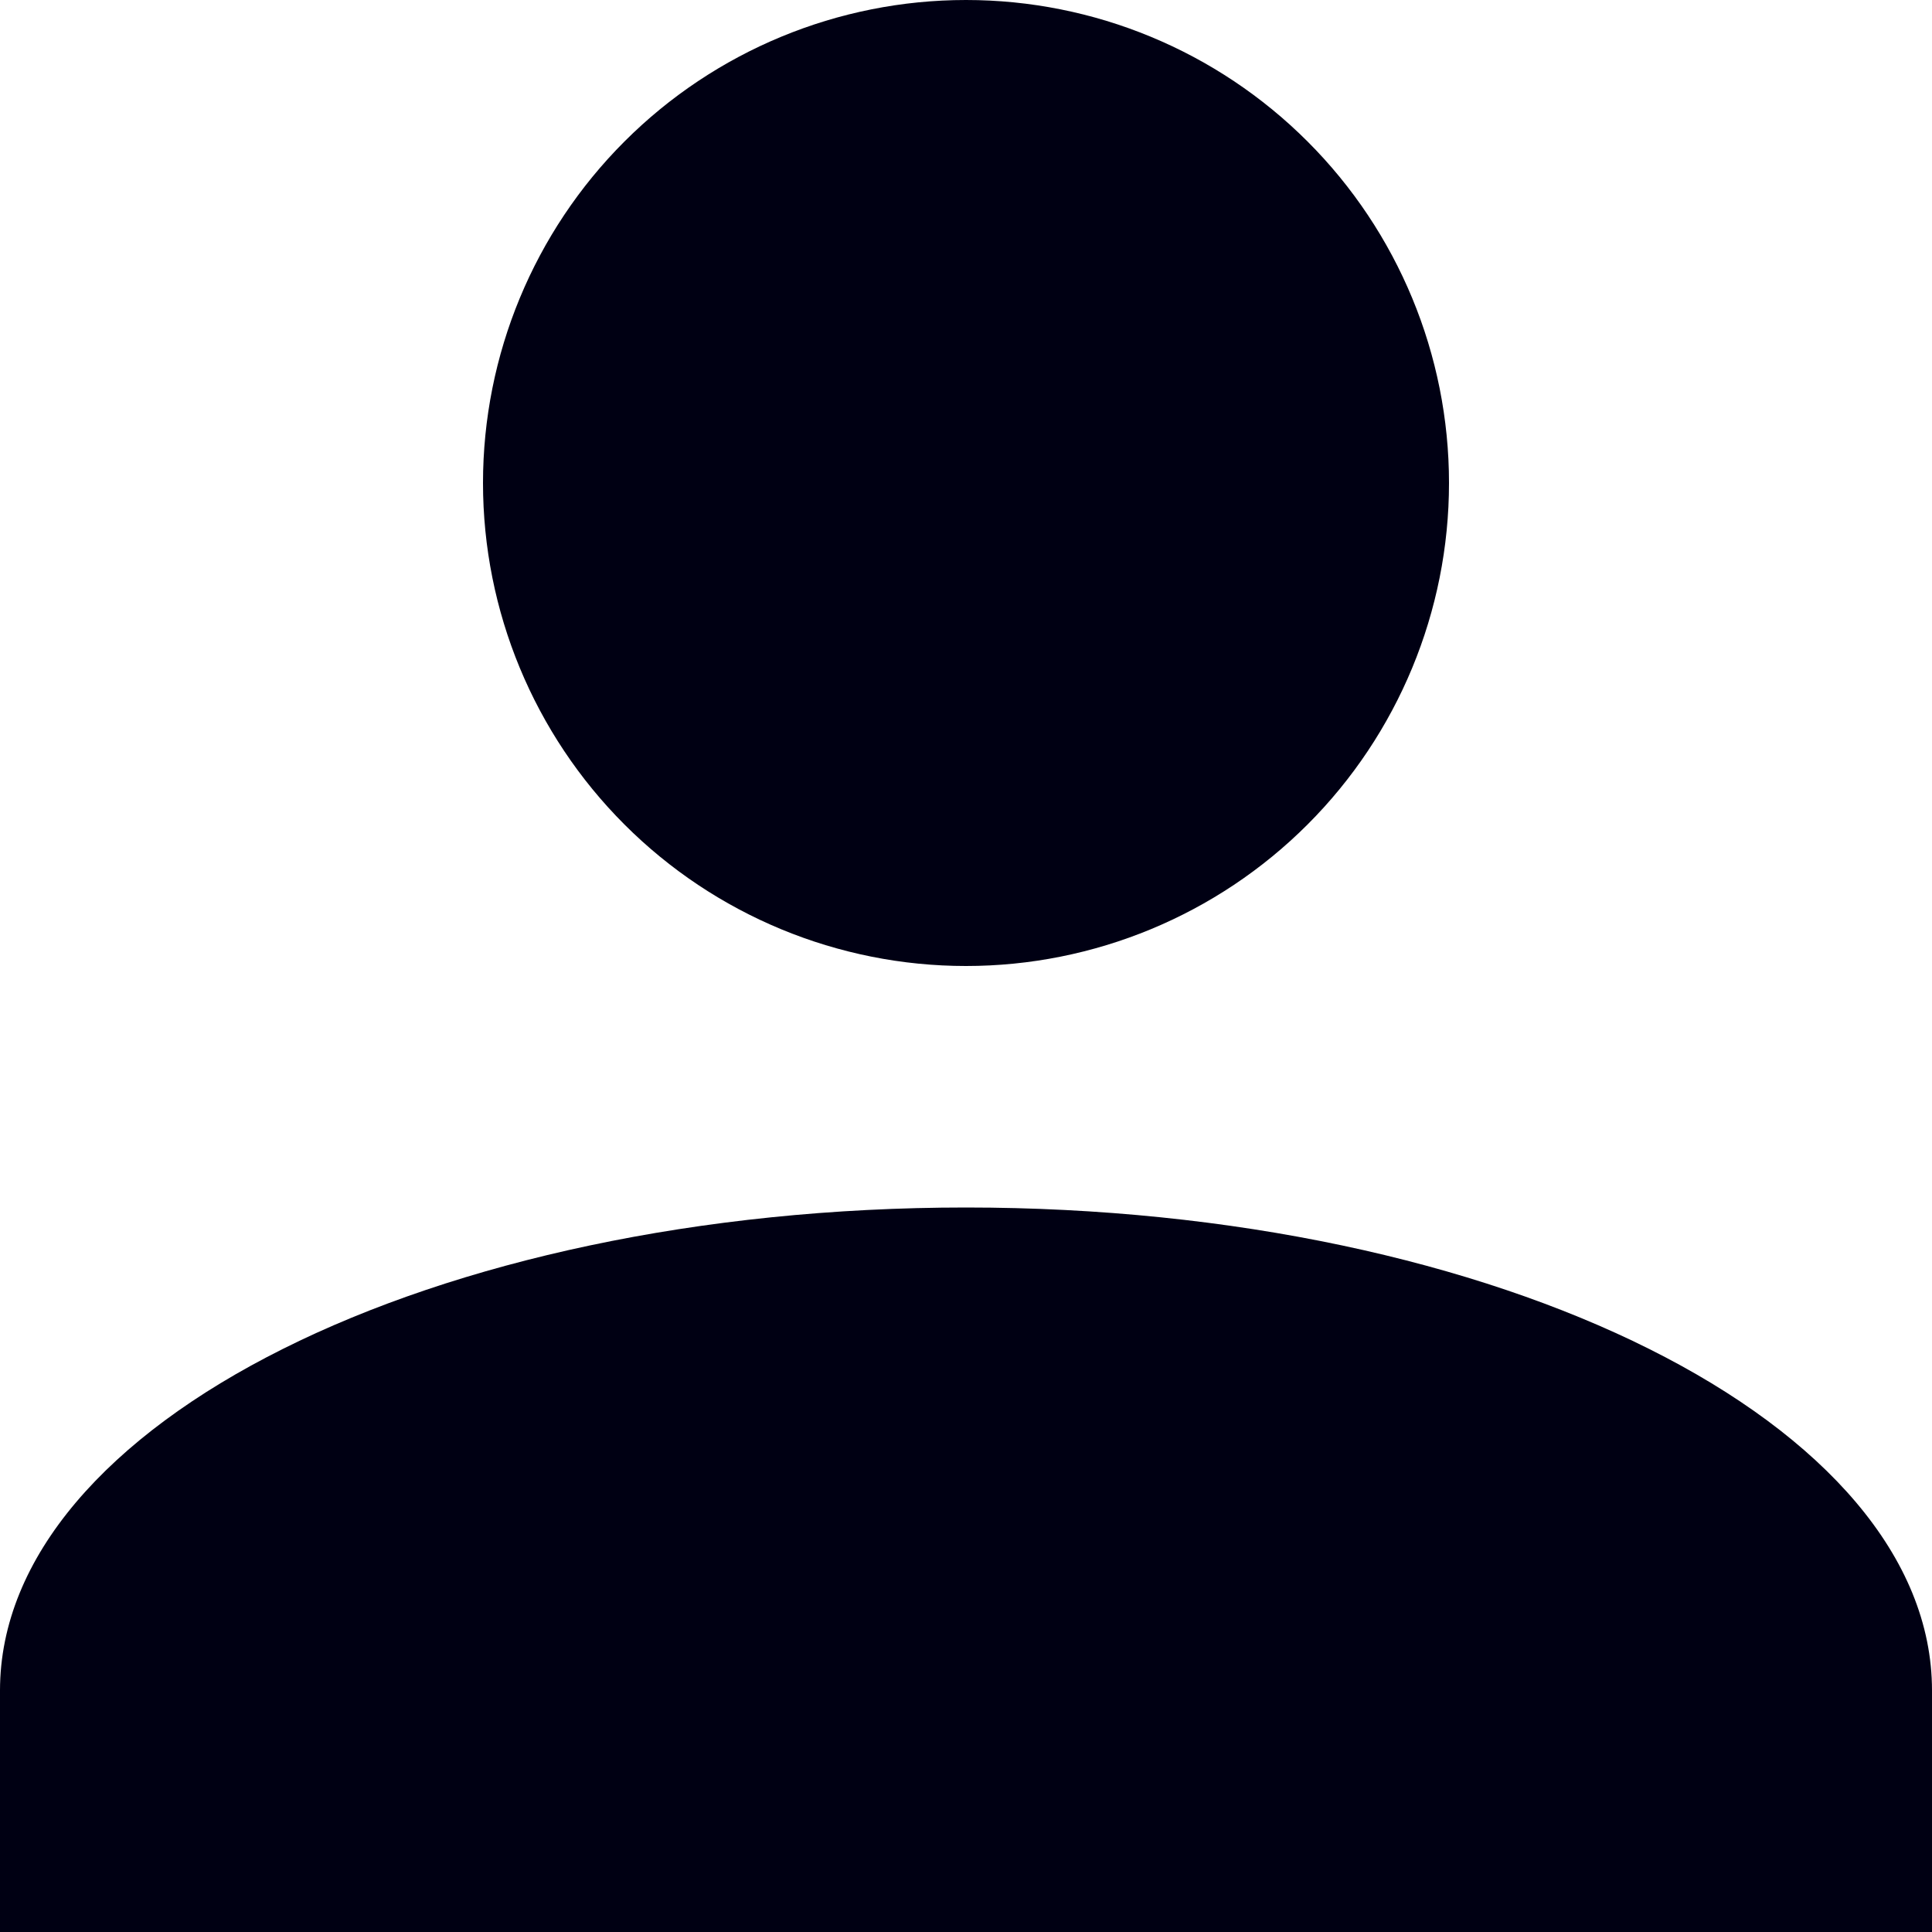 <svg width="62" height="62" viewBox="0 0 62 62" fill="none" xmlns="http://www.w3.org/2000/svg">
<path d="M31 0C35.111 0 39.053 1.633 41.96 4.54C44.867 7.447 46.5 11.389 46.5 15.5C46.5 19.611 44.867 23.553 41.96 26.46C39.053 29.367 35.111 31 31 31C26.889 31 22.947 29.367 20.04 26.46C17.133 23.553 15.5 19.611 15.5 15.5C15.5 11.389 17.133 7.447 20.04 4.54C22.947 1.633 26.889 0 31 0ZM31 38.75C48.127 38.75 62 45.686 62 54.25V62H0V54.25C0 45.686 13.873 38.75 31 38.75Z" fill="#000013"/>
</svg>
